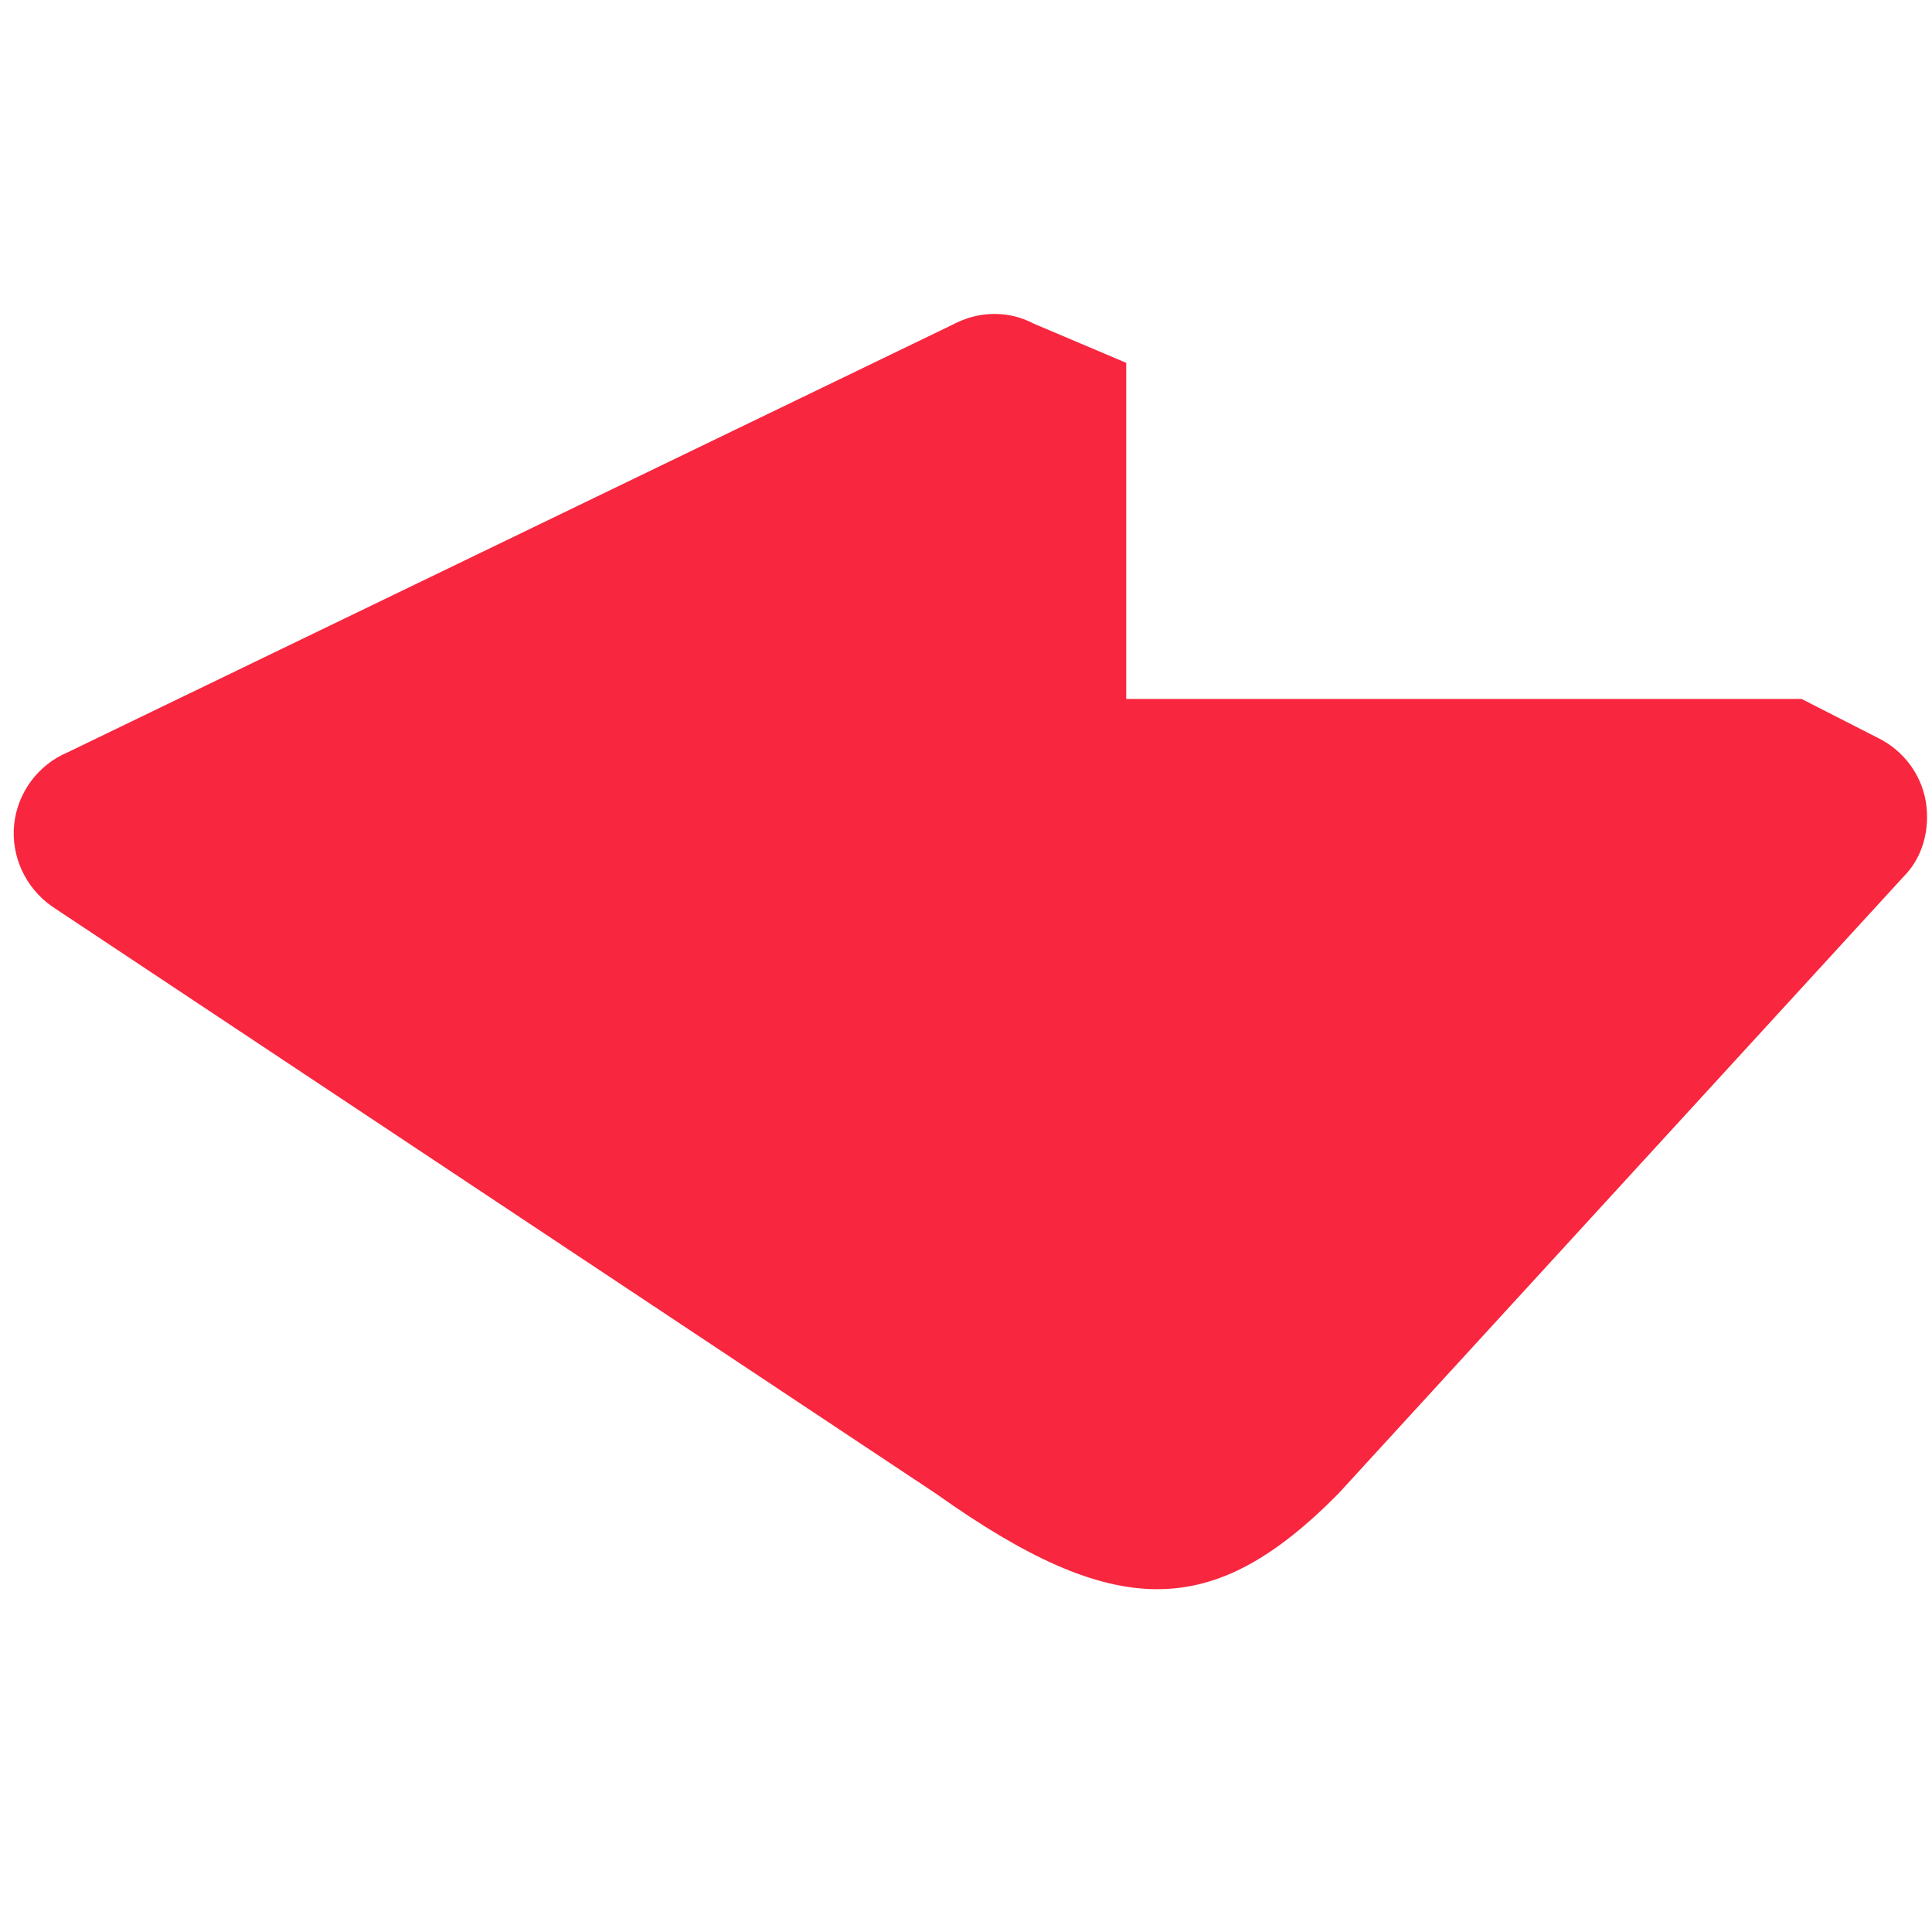 <svg xmlns="http://www.w3.org/2000/svg" version="1.2" viewBox="0 0 123 123"><path fill="#f8263e" d="M122.6 51c-.3-1.7-1.4-3.2-3-4l-4.9-2.5h-43V23.1l-5.9-2.5c-1.5-.8-3.3-.8-4.8-.1L4.3 47.9c-1.9.8-3.2 2.6-3.4 4.6-.2 2 .7 4 2.4 5.2l56.3 37.4c11.4 8.1 17.6 8.1 25.6 0l36-39.3c1.2-1.2 1.7-3 1.4-4.8z"/></svg>